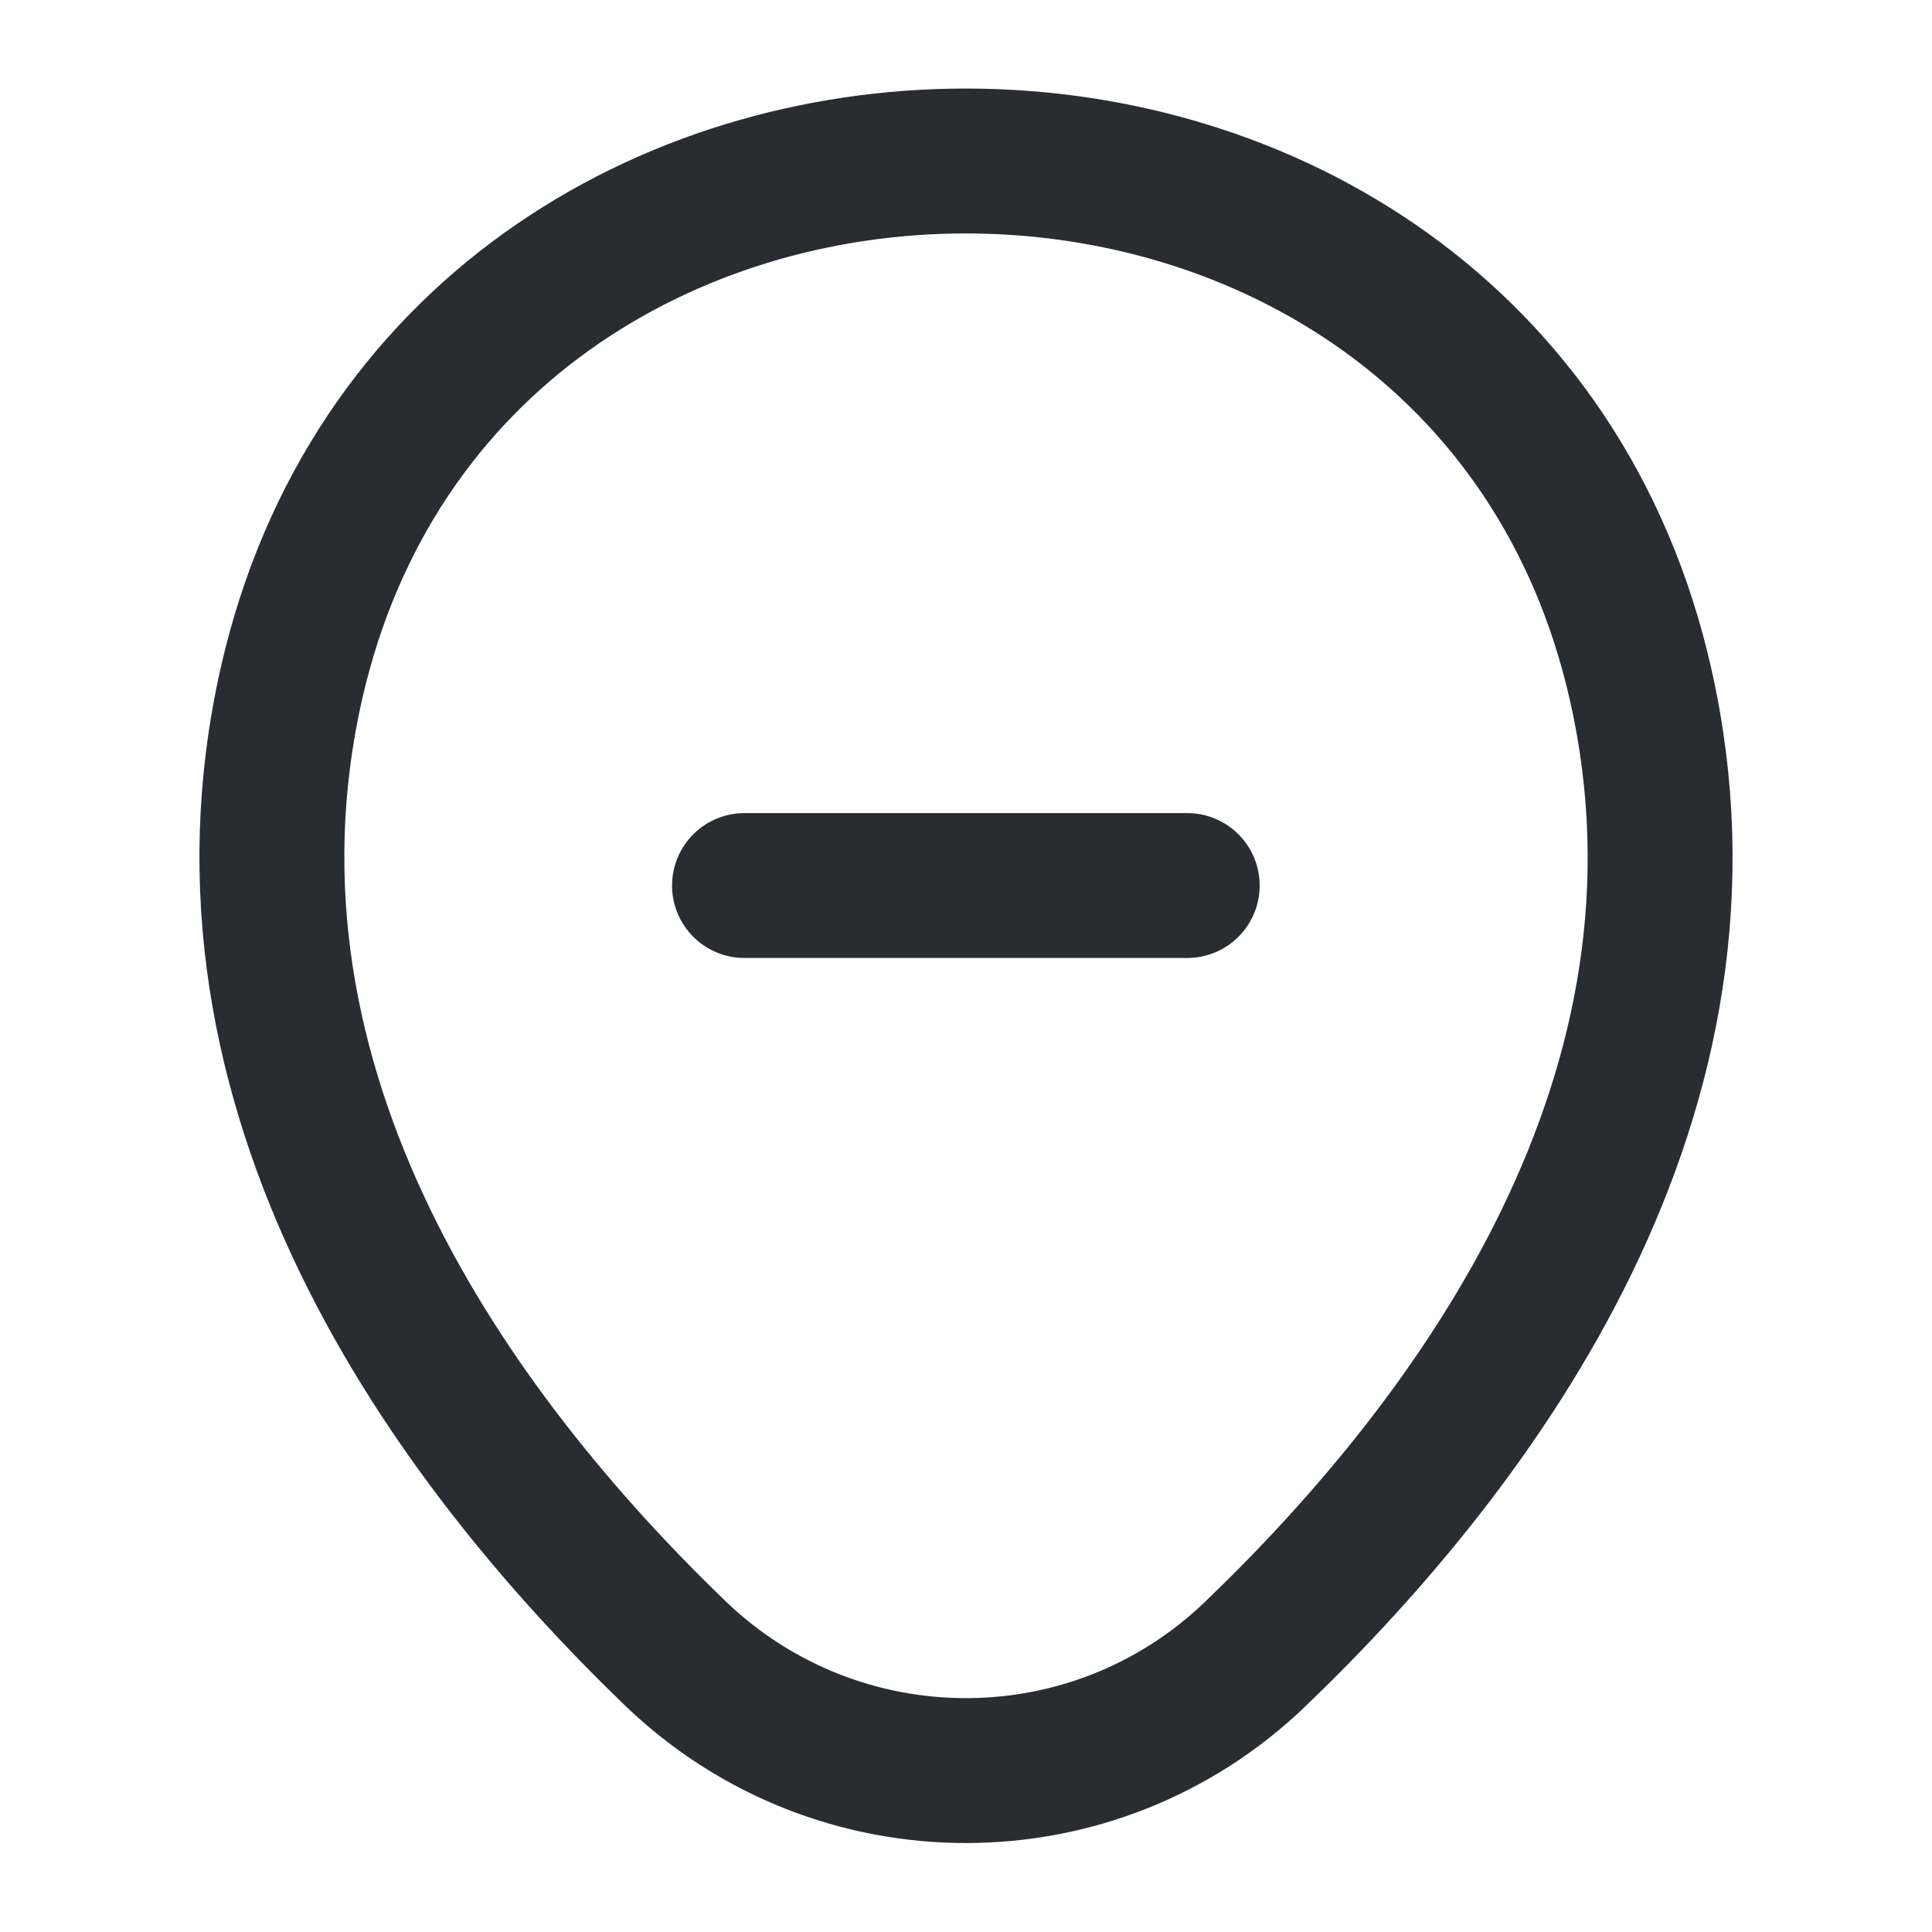 <svg width="20" height="20" viewBox="0 0 20 20" fill="none" xmlns="http://www.w3.org/2000/svg">
<path d="M7.707 9.167H12.29" stroke="#292D32" stroke-width="1.5" stroke-linecap="round"/>
<path d="M3.017 7.075C4.658 -0.142 15.35 -0.133 16.983 7.083C17.942 11.317 15.308 14.9 13 17.117C11.325 18.733 8.675 18.733 6.992 17.117C4.692 14.9 2.058 11.308 3.017 7.075Z" stroke="#292D32" stroke-width="1.5"/>
</svg>
